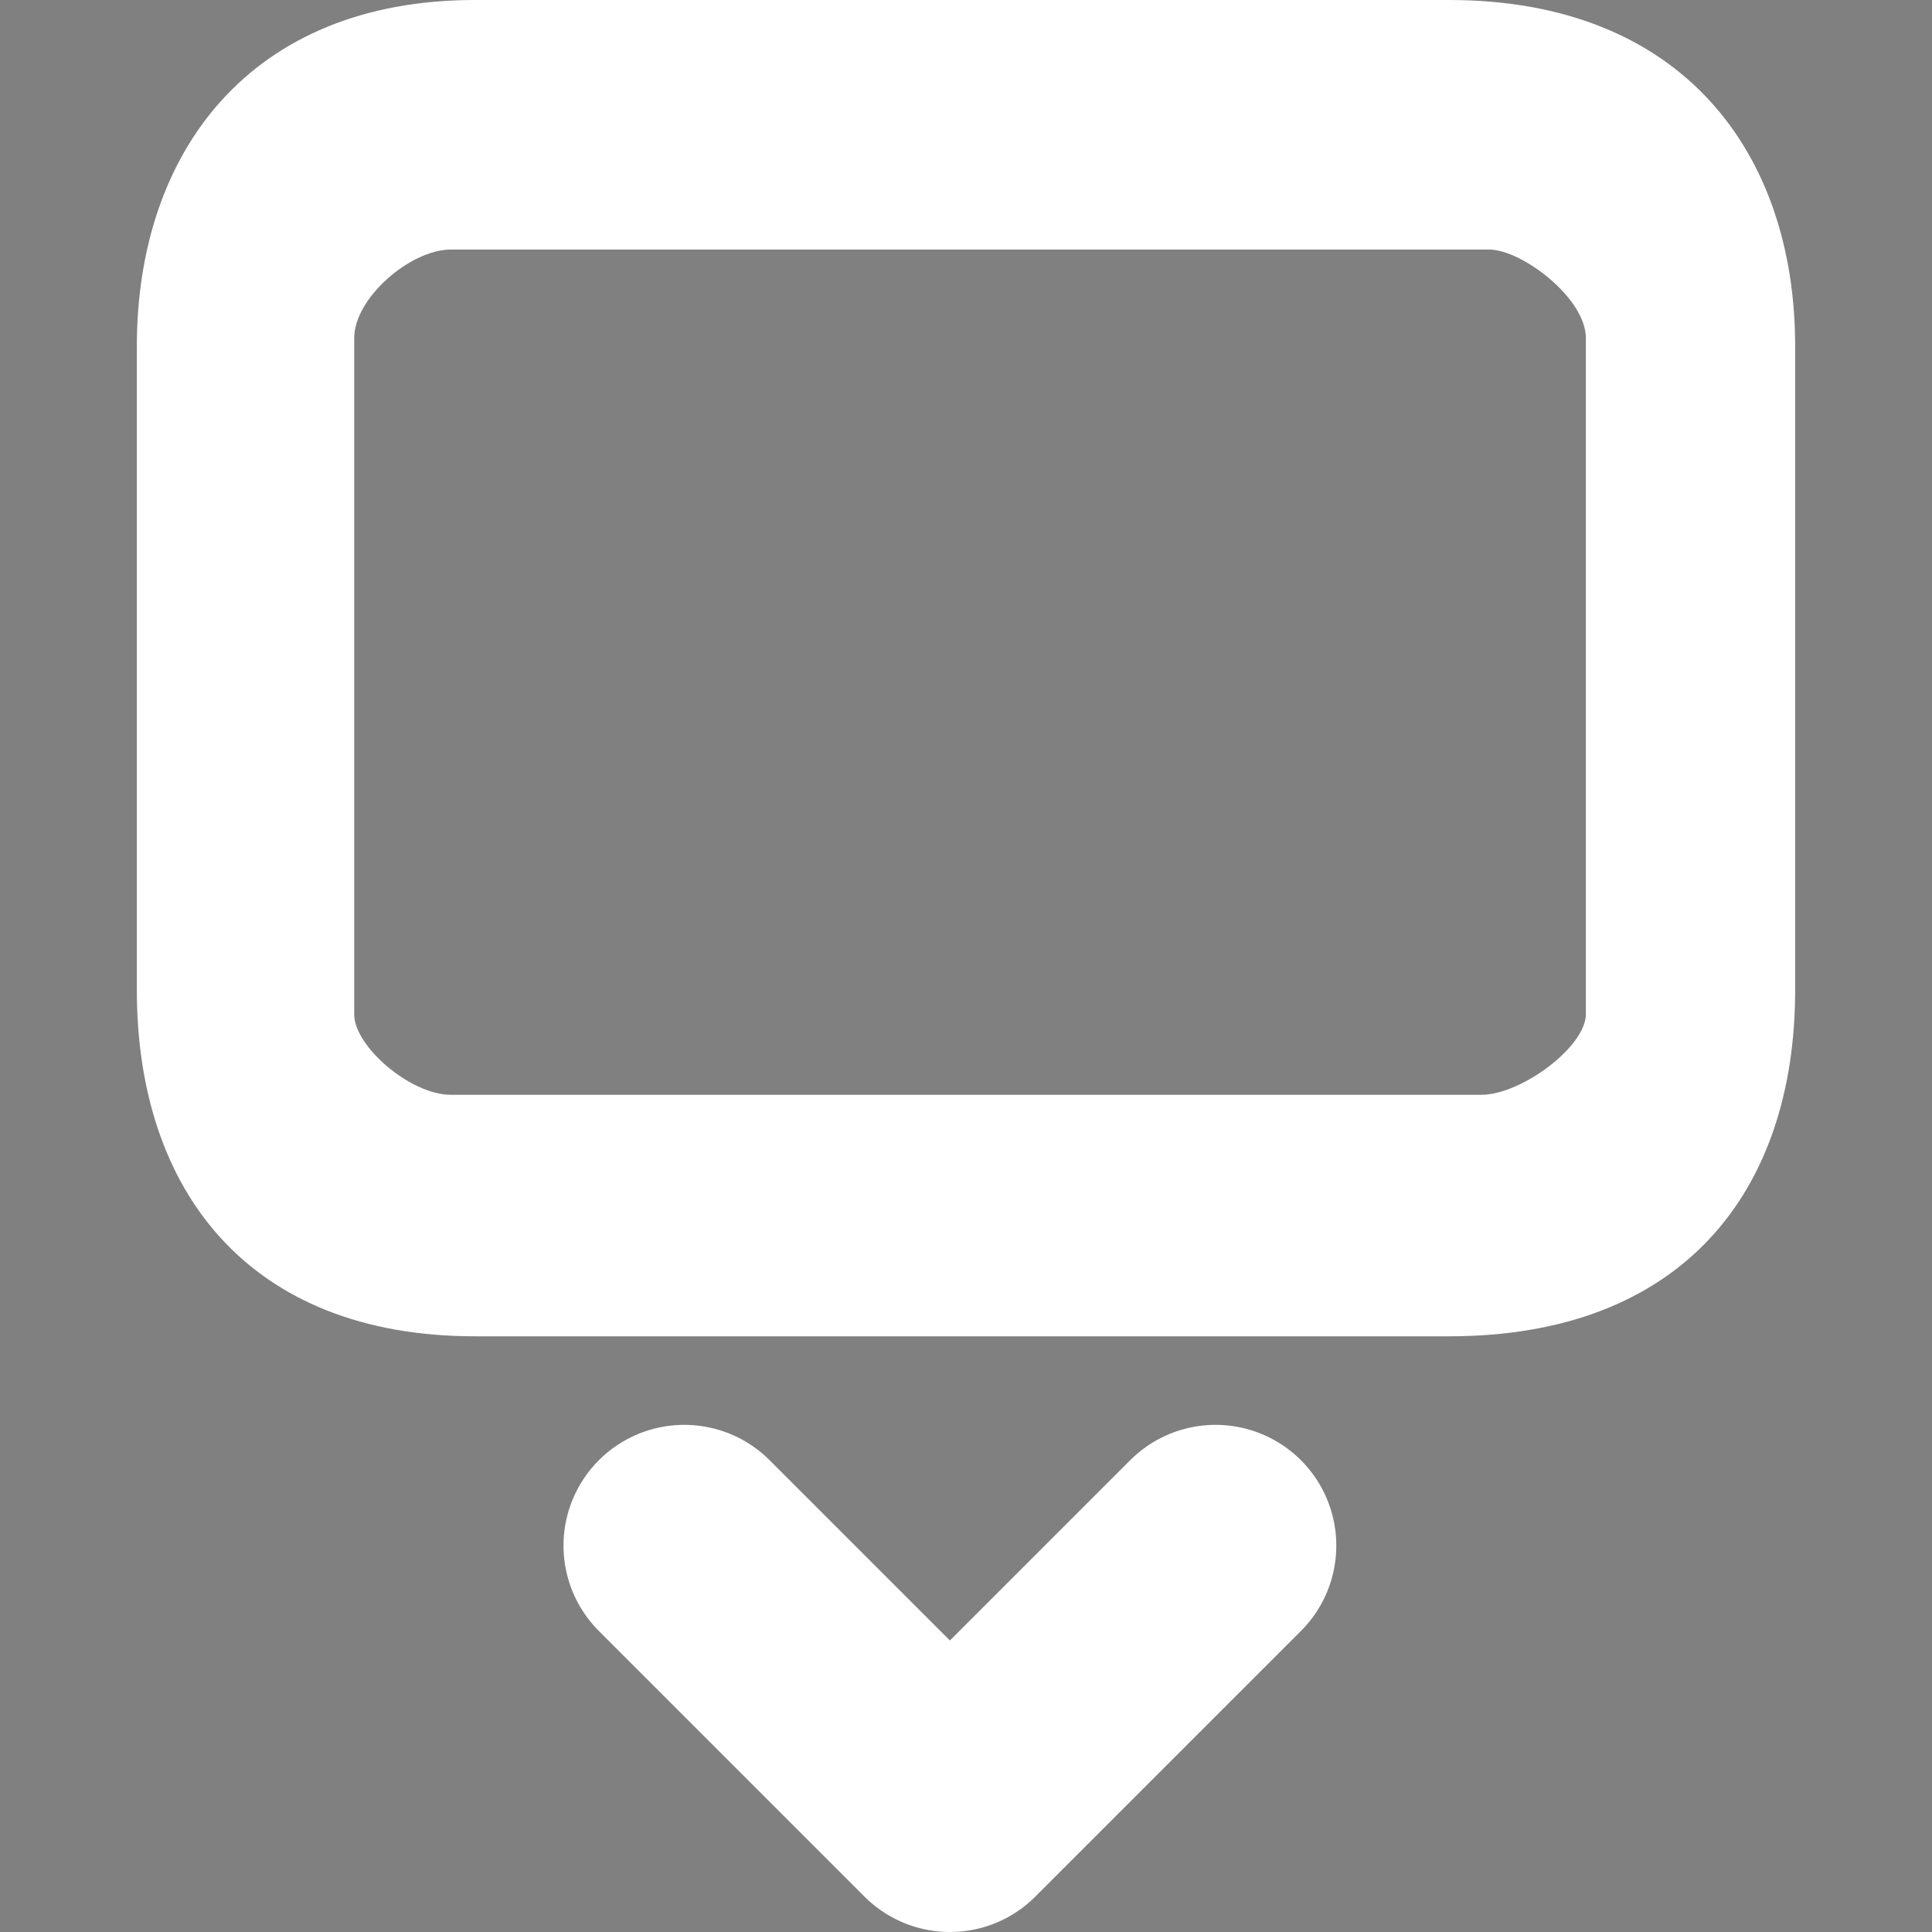 <svg version="1.2" xmlns="http://www.w3.org/2000/svg" viewBox="0 0 24 24" width="24" height="24">
	<rect x="0" y="0" width="24" height="24" fill="#808080" stroke="none"/>
	<title>movePageDown-svg</title>
	<style>
		.s0 { fill: #000000;stroke: #ffffff;stroke-linecap: round;stroke-width: 3 } 
		.s1 { fill: #ffffff } 
	</style>
	<path id="Layer" class="s0" d="m11.8 22.5l-3.3-3.3m3.3 3.3l3.3-3.3"/>
	<path id="Layer" fill-rule="evenodd" class="s1" d="m22.3 12.3c0 2.5-1.4 4.3-4.3 4.3h-12.1c-2.8 0-4.2-1.8-4.2-4.3v-8c0-2.4 1.4-4.3 4.2-4.3h12.1c2.9 0 4.3 1.9 4.3 4.3zm-17.9 0.3c0 0.4 0.7 1 1.2 1h12.8c0.5 0 1.3-0.6 1.3-1v-8.4c0-0.5-0.8-1.1-1.2-1.1h-12.9c-0.5 0-1.2 0.6-1.2 1.1z"/>
</svg>